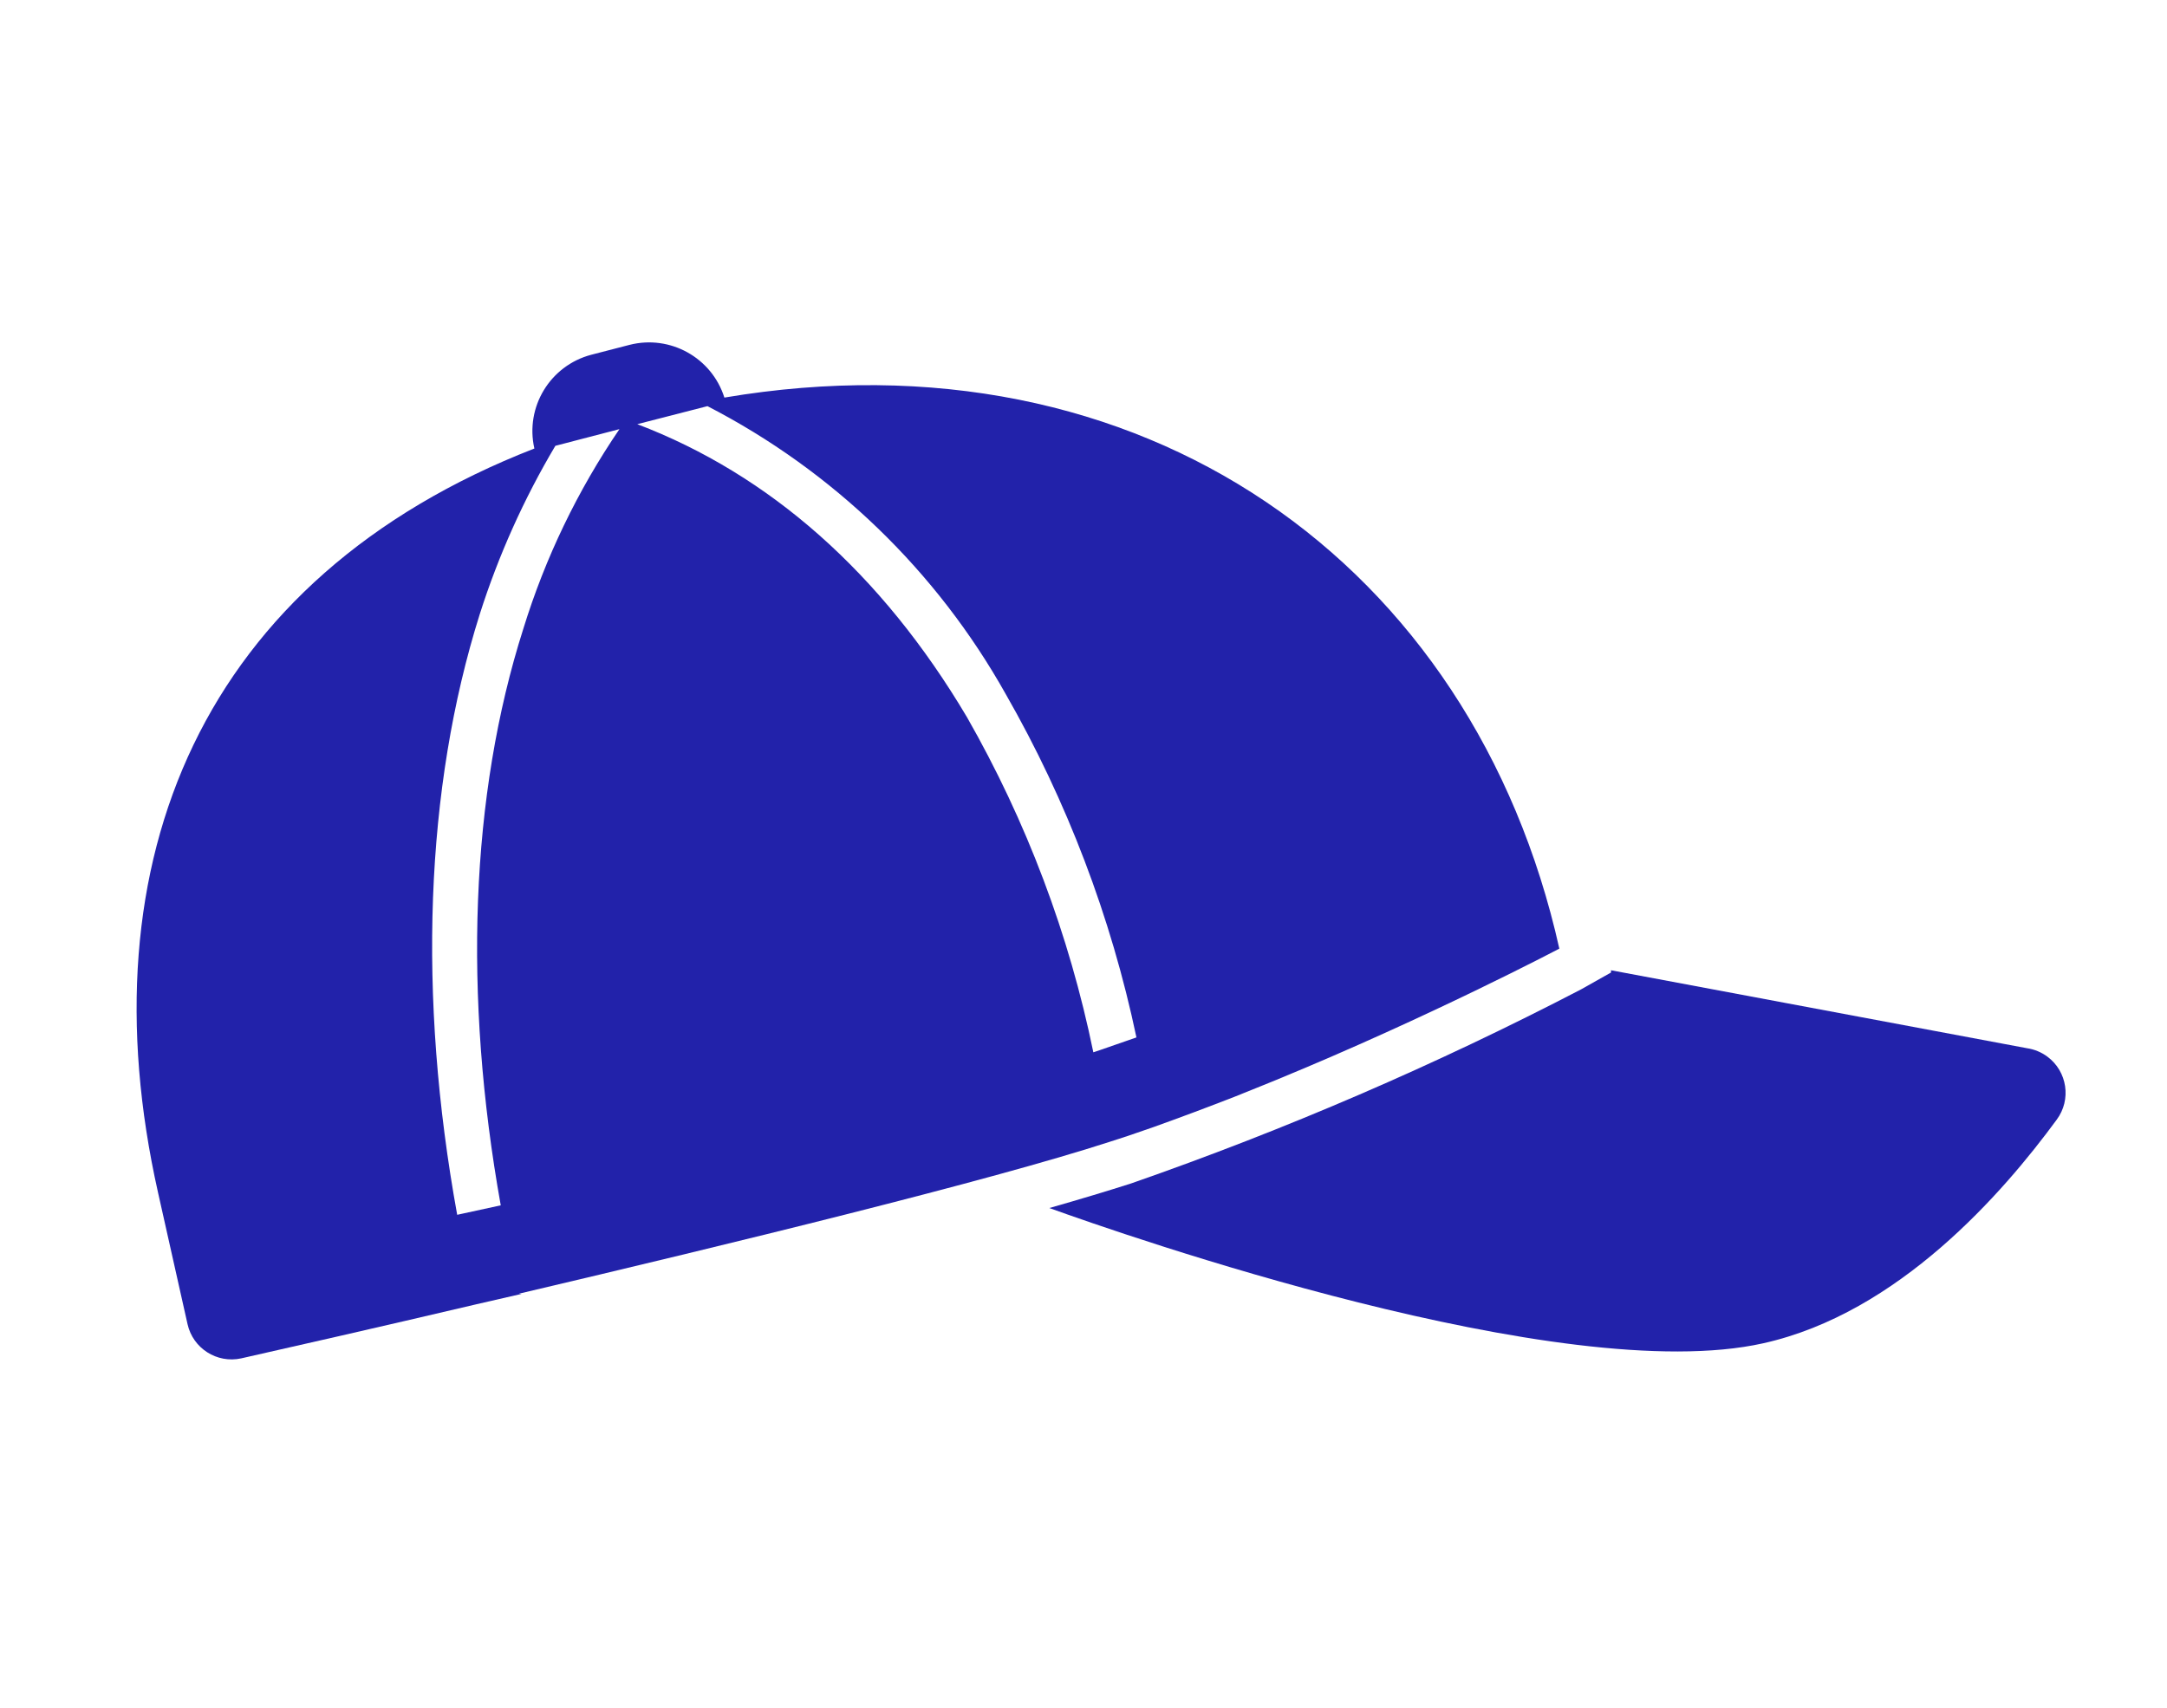 <svg fill = "#2222aa"
width="648" height="511" xmlns="http://www.w3.org/2000/svg" xmlns:xlink="http://www.w3.org/1999/xlink" xml:space="preserve" overflow="hidden" preserveAspectRatio="none" viewBox="0 0 648 511">
<g transform="translate(-544 -104)" pointer-events="visiblePainted">
<path d="M605.569 381.624 481.26 358.299 481.26 358.973 472.294 364.029C428.942 386.587 384.018 405.985 337.873 422.072 331.132 424.229 322.907 426.723 313.47 429.42 335.379 437.307 466.564 483.35 526.764 469.867 567.211 460.834 598.356 424.903 614.4 402.994 618.838 397.015 617.589 388.57 611.61 384.132 609.833 382.813 607.758 381.952 605.569 381.624Z" transform="matrix(1.001 0 0 1 544 35.918)"/>
<path d="M155.049 455.037C218.283 440.138 295.47 421.33 331.536 409.6L331.536 409.6 336.929 407.848 344.547 405.219 344.547 405.219C352.637 402.32 360.726 399.286 368.681 396.185L373.872 394.095 379.197 391.938 381.017 391.197 381.017 391.197C427.397 372.119 465.823 351.828 465.823 351.828 440.071 236.417 341.109 165.903 216.395 187.003 212.634 175.069 200.209 168.147 188.082 171.229L176.622 174.195C164.328 177.439 156.815 189.841 159.634 202.238 60.2 241.001 25.01 325.604 47.189 424.701L56.02 464.137C57.631 471.39 64.806 475.972 72.064 474.384 86.693 471.081 112.512 465.216 142.308 458.205L142.308 458.205 155.791 455.104ZM211.339 189.565C248.848 208.926 279.839 238.885 300.459 275.718 318.739 307.699 331.909 342.341 339.491 378.388L328.435 382.231 326.615 382.837C319.411 347.637 306.669 313.803 288.864 282.595 263.315 239.45 229.81 209.991 190.374 194.958ZM136.578 431.442C124.714 366.119 126.938 303.83 143.32 251.787 148.915 234.2 156.491 217.305 165.903 201.43L185.048 196.441C172.547 214.805 162.867 234.937 156.33 256.169 140.488 305.919 138.331 365.715 149.589 428.611Z" transform="matrix(1.001 0 0 1 544 35.918)"/>
</g>
</svg>